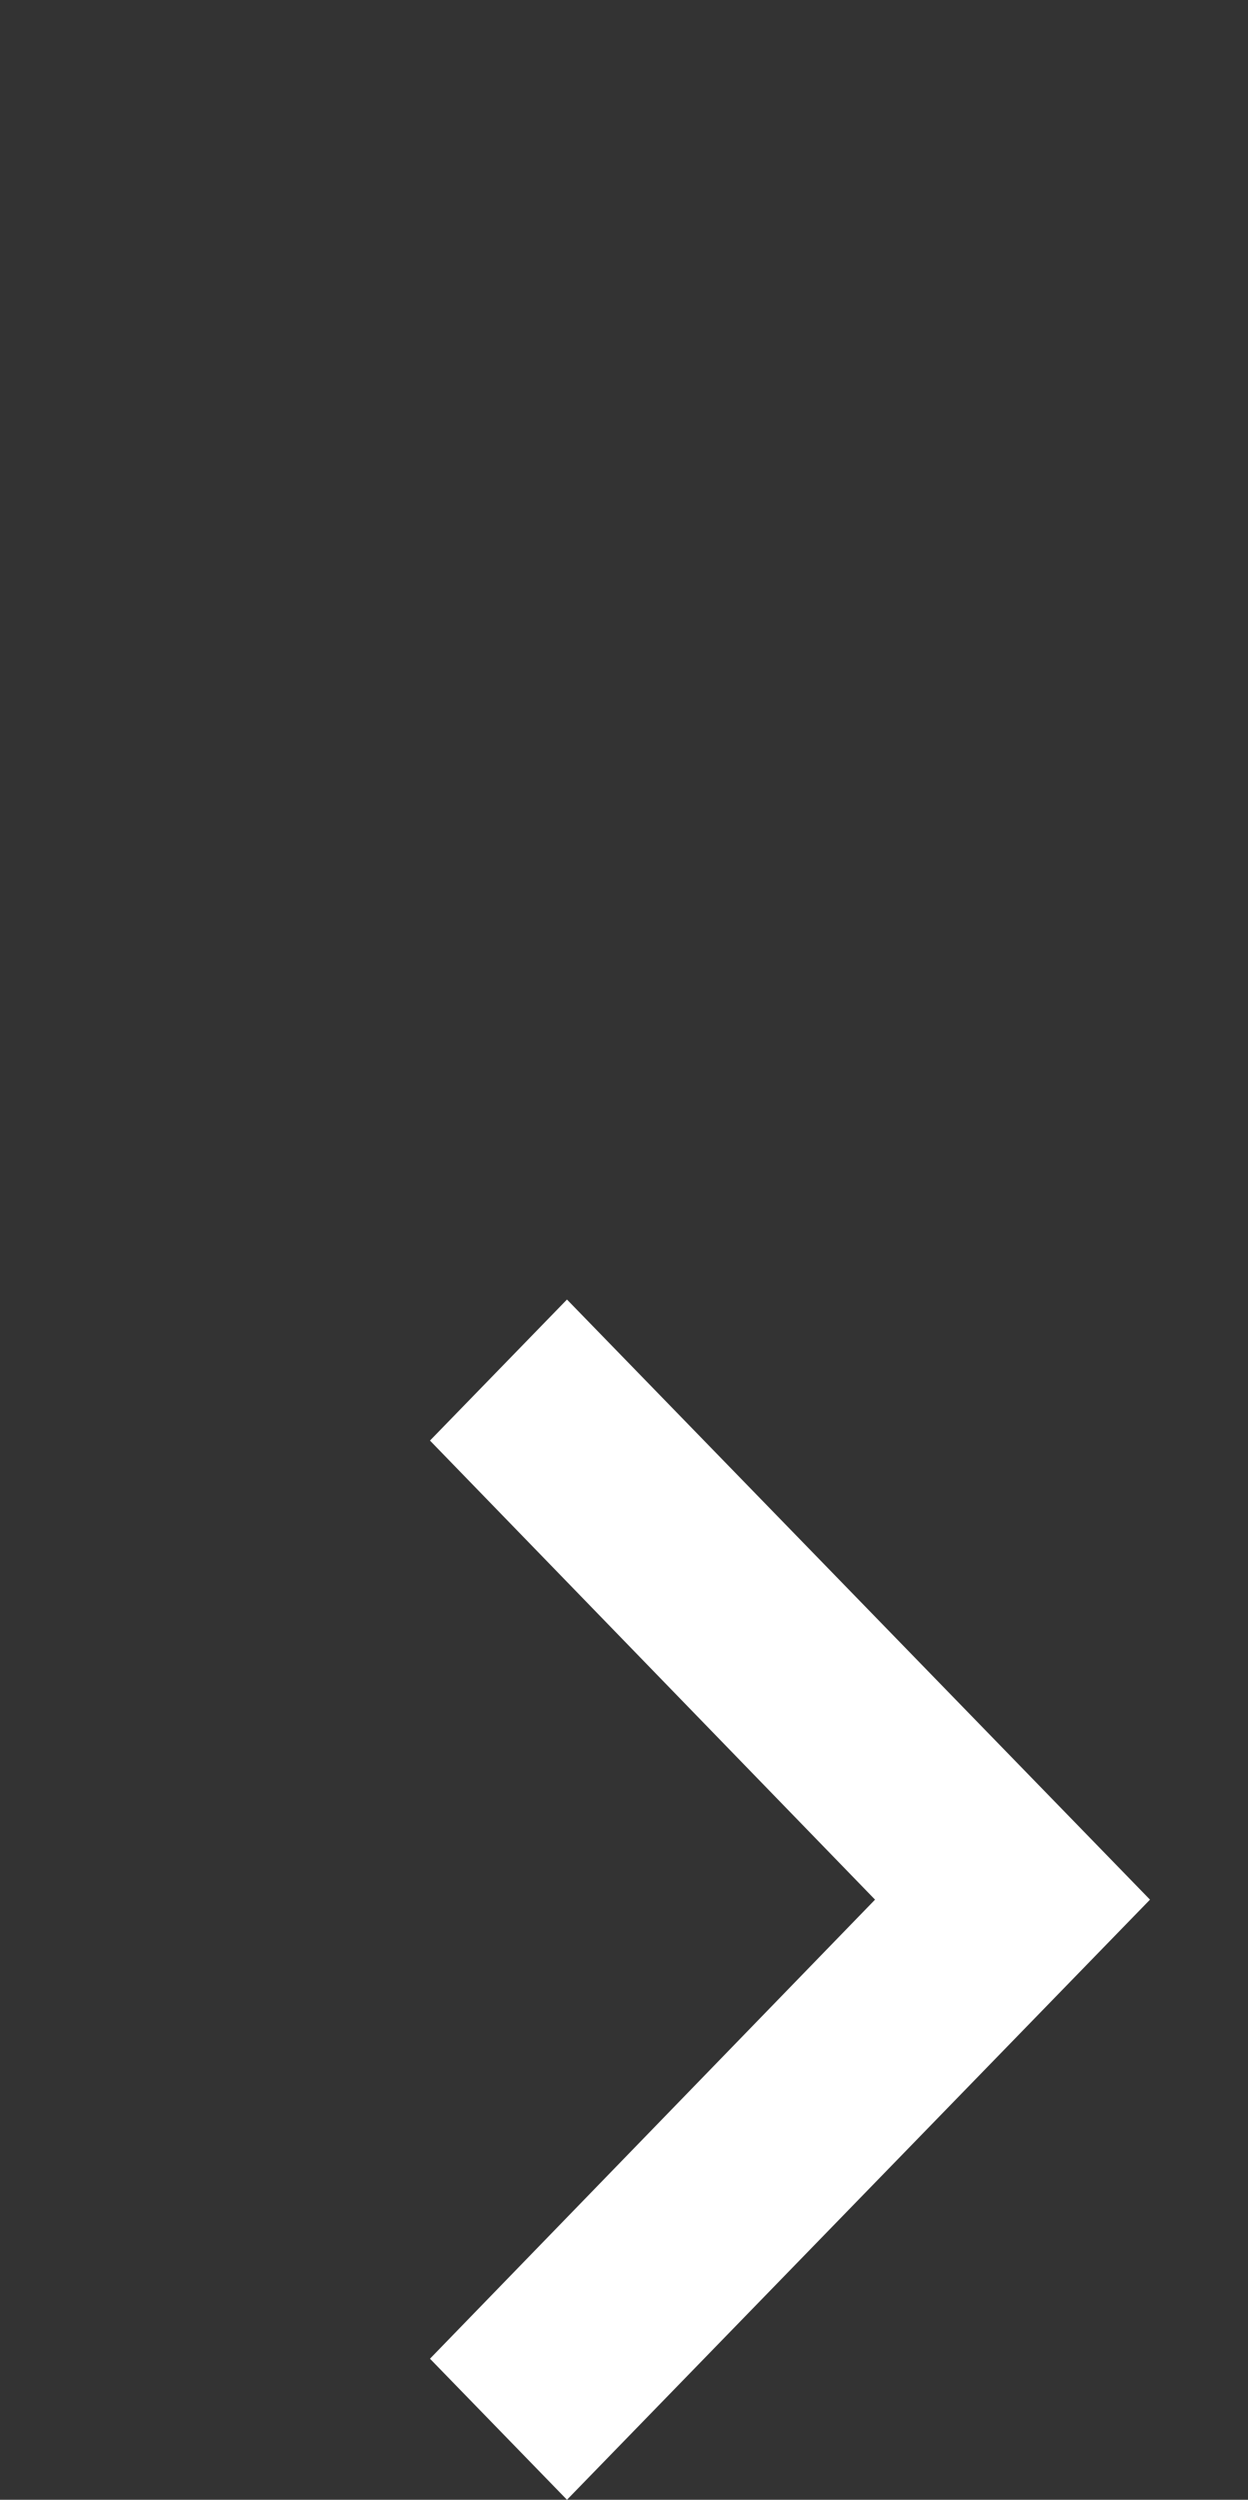 <svg id="icon-navigation-chevron_right_24px" xmlns="http://www.w3.org/2000/svg" width="13" height="26.034" viewBox="0 0 13 26.034">
  <rect x="0" y="0" width="13" height="26.034" fill="#333333" stroke="none"/>
  <rect id="Boundary" width="13" height="13" fill="none"/>
  <path id="_Color" data-name=" ↳Color" d="M1.427,0,0,1.469,4.636,6.25,0,11.031,1.427,12.5,7.5,6.25Z" transform="translate(4.479 13.534)" fill="#fff"/>
</svg>
